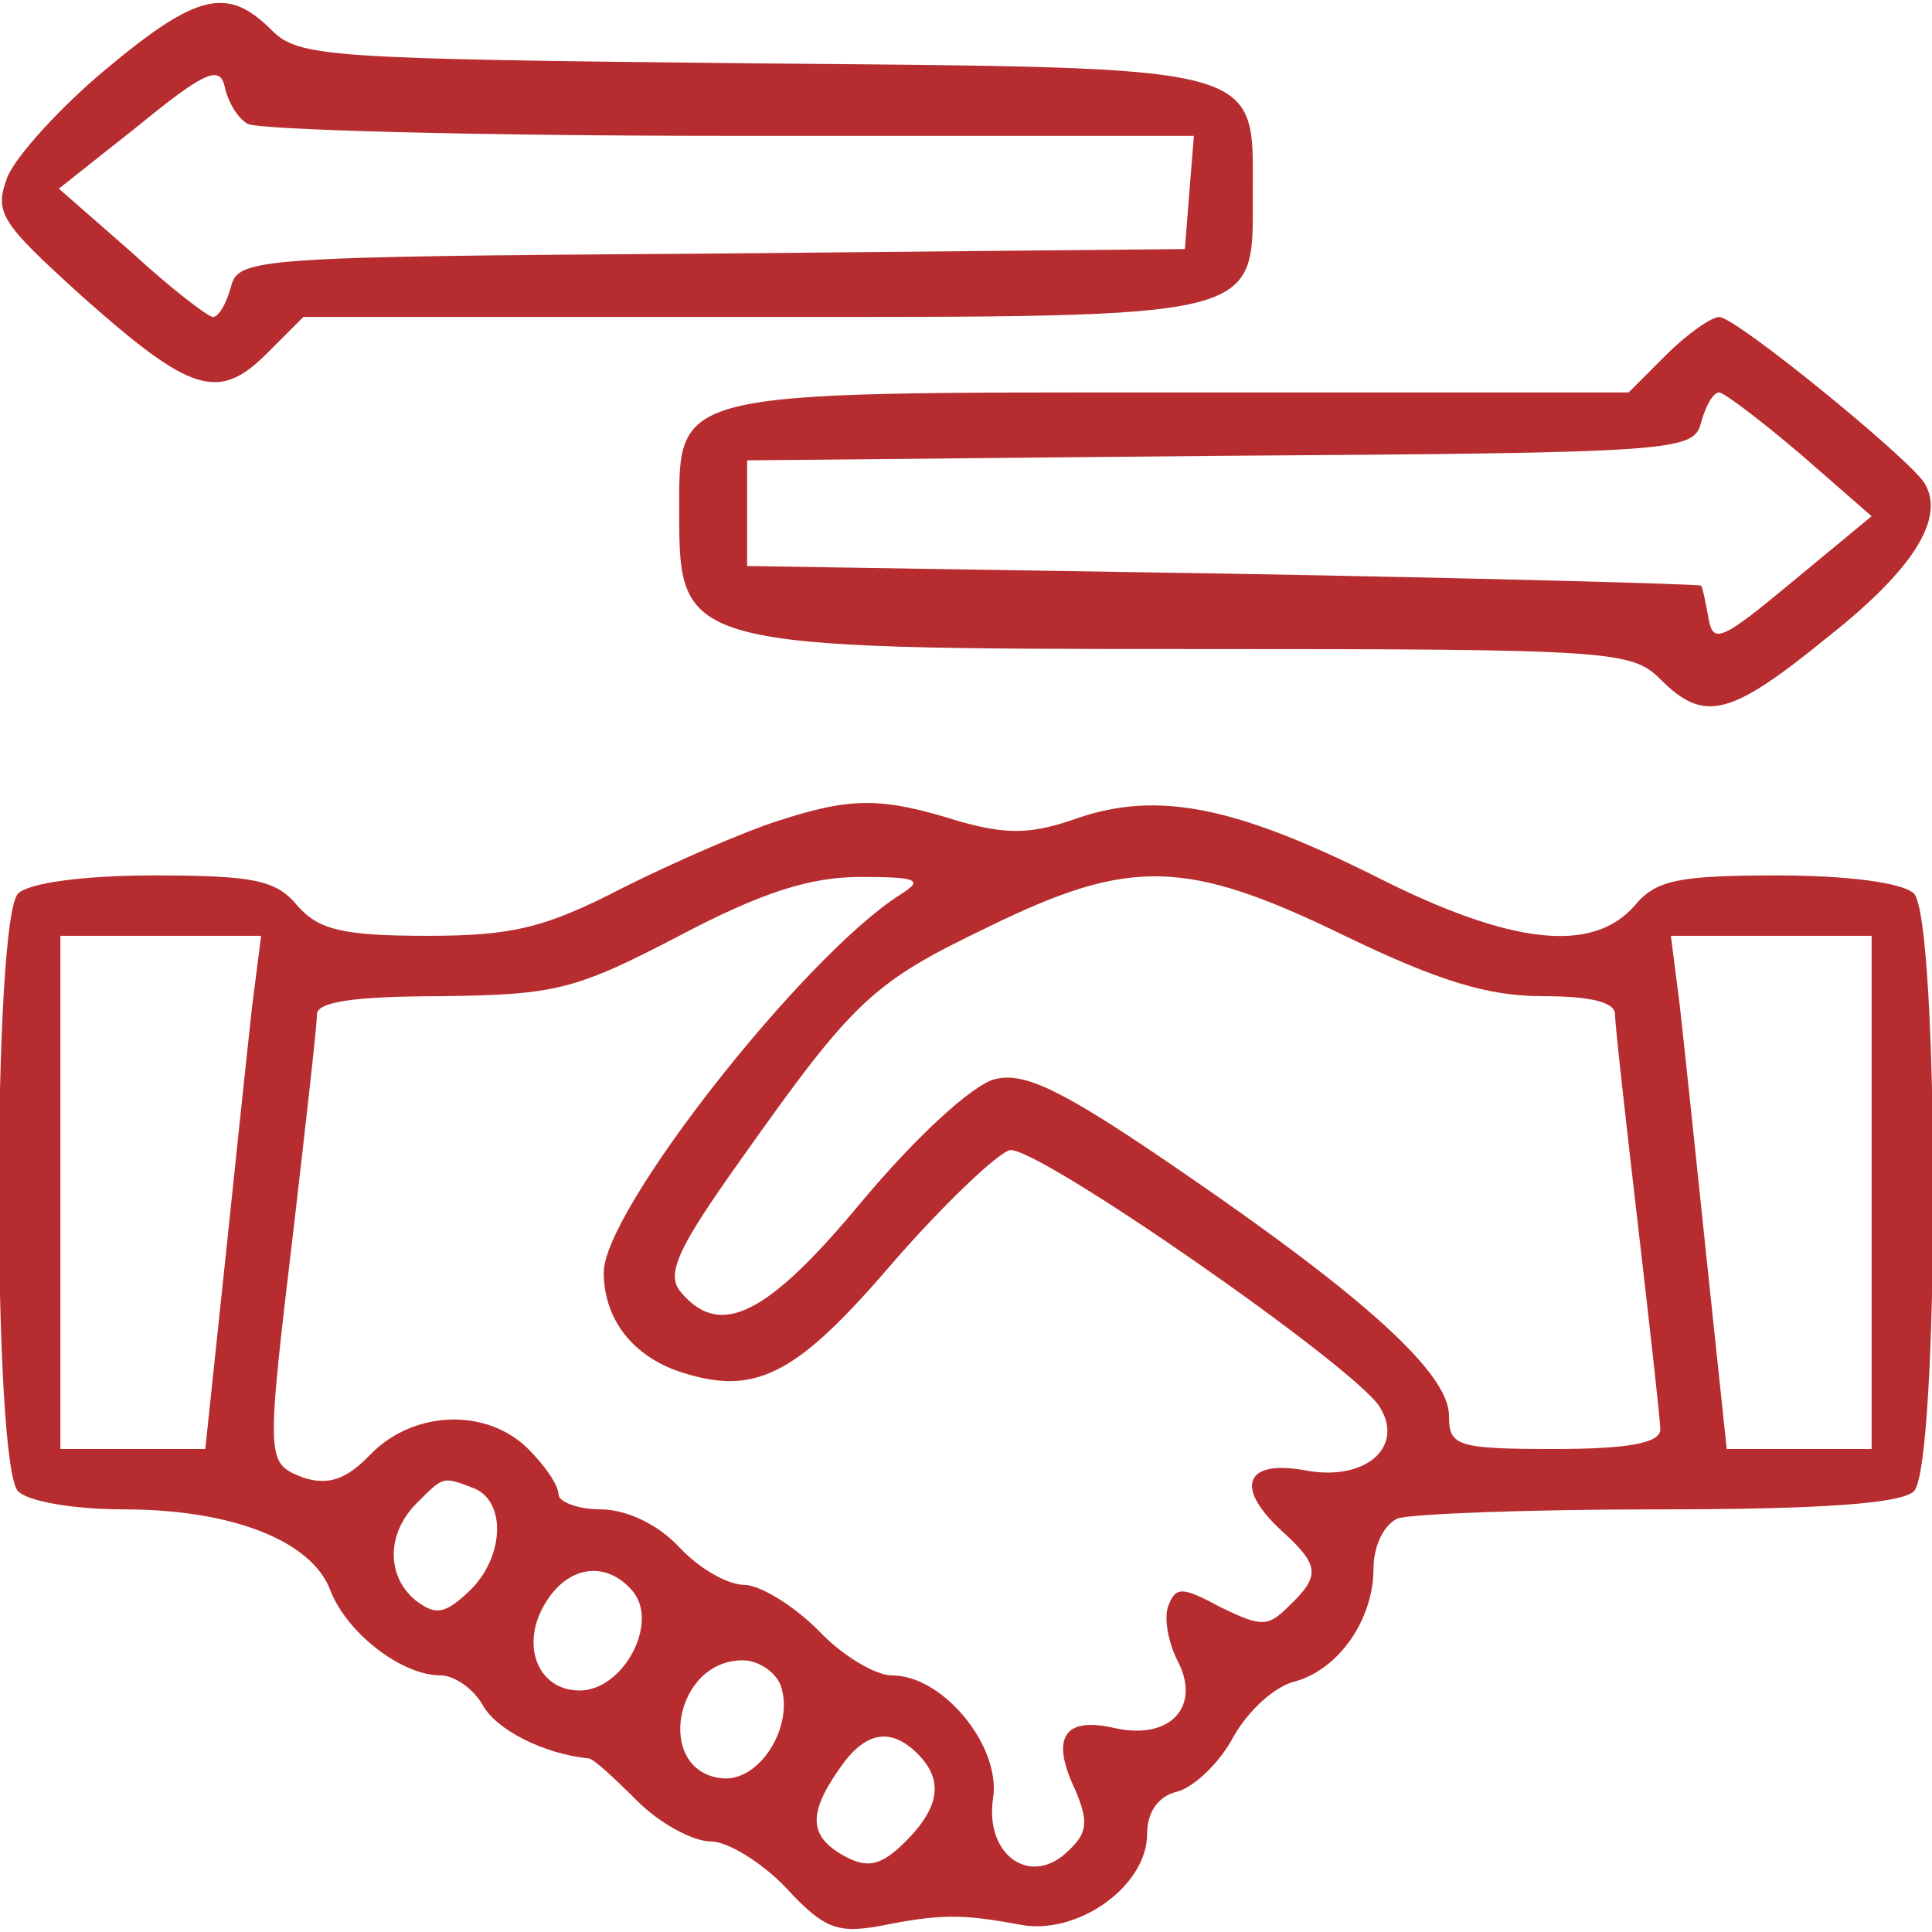 <?xml version="1.0" standalone="no"?>
<!DOCTYPE svg PUBLIC "-//W3C//DTD SVG 20010904//EN"
 "http://www.w3.org/TR/2001/REC-SVG-20010904/DTD/svg10.dtd">
<svg version="1.0" xmlns="http://www.w3.org/2000/svg"
 width="128pt" height="128pt" viewBox="0 0 128 128"
 preserveAspectRatio="xMidYMid meet">

<g transform="translate(0,128) scale(0.1,-0.1)"
fill="#b72d2f" stroke="none">
<path d="M70 1234 c-30 -25 -59 -57 -65 -71 -9 -24 -5 -30 49 -79 73 -65 91
-70 123 -38 l24 24 298 0 c340 0 331 -2 331 81 0 87 12 84 -330 87 -283 3
-302 4 -320 22 -29 29 -49 25 -110 -26z m94 -36 c6 -4 150 -8 319 -8 l308 0
-3 -37 -3 -38 -313 -3 c-304 -2 -314 -3 -319 -22 -3 -11 -8 -20 -12 -20 -3 0
-28 19 -54 43 l-48 42 53 42 c44 36 54 40 57 25 2 -9 8 -20 15 -24z"/>
<path d="M1104 1045 l-25 -25 -298 0 c-339 0 -331 2 -331 -81 0 -88 4 -89 344
-89 273 0 287 -1 306 -20 29 -29 46 -25 111 28 57 45 78 79 64 102 -11 17
-125 110 -136 110 -5 0 -21 -11 -35 -25z m89 -66 l47 -41 -52 -43 c-47 -39
-53 -42 -56 -25 -2 11 -4 21 -5 22 -1 1 -144 5 -317 8 l-315 5 0 35 0 35 313
3 c304 2 314 3 319 22 3 11 8 20 12 20 3 0 27 -18 54 -41z"/>
<path d="M515 736 c-22 -7 -68 -27 -102 -44 -52 -27 -74 -32 -130 -32 -56 0
-72 4 -86 20 -14 17 -29 20 -95 20 -47 0 -83 -5 -90 -12 -17 -17 -17 -379 0
-396 7 -7 38 -12 70 -12 72 0 125 -21 137 -54 11 -28 47 -56 73 -56 9 0 22 -9
28 -20 9 -16 40 -32 70 -35 3 0 17 -13 32 -28 15 -15 37 -27 49 -27 11 0 34
-14 50 -31 25 -27 34 -30 62 -25 40 8 54 8 92 1 38 -8 85 25 85 60 0 14 7 25
20 28 11 3 28 19 37 36 10 18 28 34 41 37 29 8 52 41 52 75 0 15 7 29 16 33 9
3 86 6 173 6 109 0 161 4 169 12 17 17 17 379 0 396 -7 7 -43 12 -90 12 -66 0
-81 -3 -95 -20 -28 -32 -82 -26 -171 19 -94 47 -145 57 -198 39 -31 -11 -47
-11 -79 -2 -51 16 -71 16 -120 0z m81 -49 c-64 -41 -196 -209 -196 -250 0 -30
18 -54 48 -65 52 -18 79 -4 144 72 34 39 69 72 77 74 18 3 228 -143 245 -170
17 -27 -10 -50 -50 -42 -40 7 -46 -12 -14 -41 24 -22 25 -29 4 -49 -14 -14
-18 -14 -45 -1 -26 14 -30 14 -35 1 -3 -8 0 -24 6 -36 16 -30 -4 -53 -41 -45
-34 8 -43 -6 -27 -40 9 -21 9 -29 -4 -41 -25 -25 -56 -3 -50 35 5 34 -33 81
-67 81 -11 0 -33 13 -49 30 -17 17 -39 30 -49 30 -11 0 -30 11 -43 25 -14 15
-35 25 -52 25 -15 0 -28 5 -28 10 0 6 -9 19 -20 30 -27 27 -75 26 -104 -3 -17
-18 -29 -21 -45 -16 -25 10 -25 9 -6 169 8 69 15 131 15 138 0 8 23 12 83 12
75 1 88 4 157 40 55 29 87 39 120 39 39 0 42 -2 26 -12z m295 -27 c62 -30 95
-40 131 -40 32 0 48 -4 48 -12 0 -7 7 -69 15 -138 8 -69 15 -131 15 -137 0 -9
-21 -13 -70 -13 -65 0 -70 2 -70 22 0 28 -55 78 -176 161 -80 55 -105 67 -125
62 -15 -4 -52 -38 -88 -81 -63 -76 -94 -91 -120 -60 -10 12 -2 29 40 88 75
106 87 117 164 154 94 46 131 45 236 -6z m-724 -47 c-3 -27 -11 -103 -18 -170
l-13 -123 -48 0 -48 0 0 170 0 170 66 0 67 0 -6 -47z m1073 -123 l0 -170 -48
0 -48 0 -13 123 c-7 67 -15 143 -18 170 l-6 47 67 0 66 0 0 -170z m-926 -196
c22 -9 20 -47 -4 -69 -16 -15 -22 -15 -35 -5 -19 16 -19 44 1 64 18 18 17 18
38 10z m105 -68 c18 -21 -6 -66 -35 -66 -28 0 -40 31 -22 59 15 24 40 27 57 7z
m98 -62 c10 -27 -14 -66 -40 -62 -43 6 -30 78 15 78 10 0 21 -7 25 -16z m91
-46 c17 -17 15 -35 -8 -58 -16 -16 -25 -18 -40 -10 -24 13 -25 28 -4 58 17 25
34 28 52 10z"/>
</g>
</svg>
